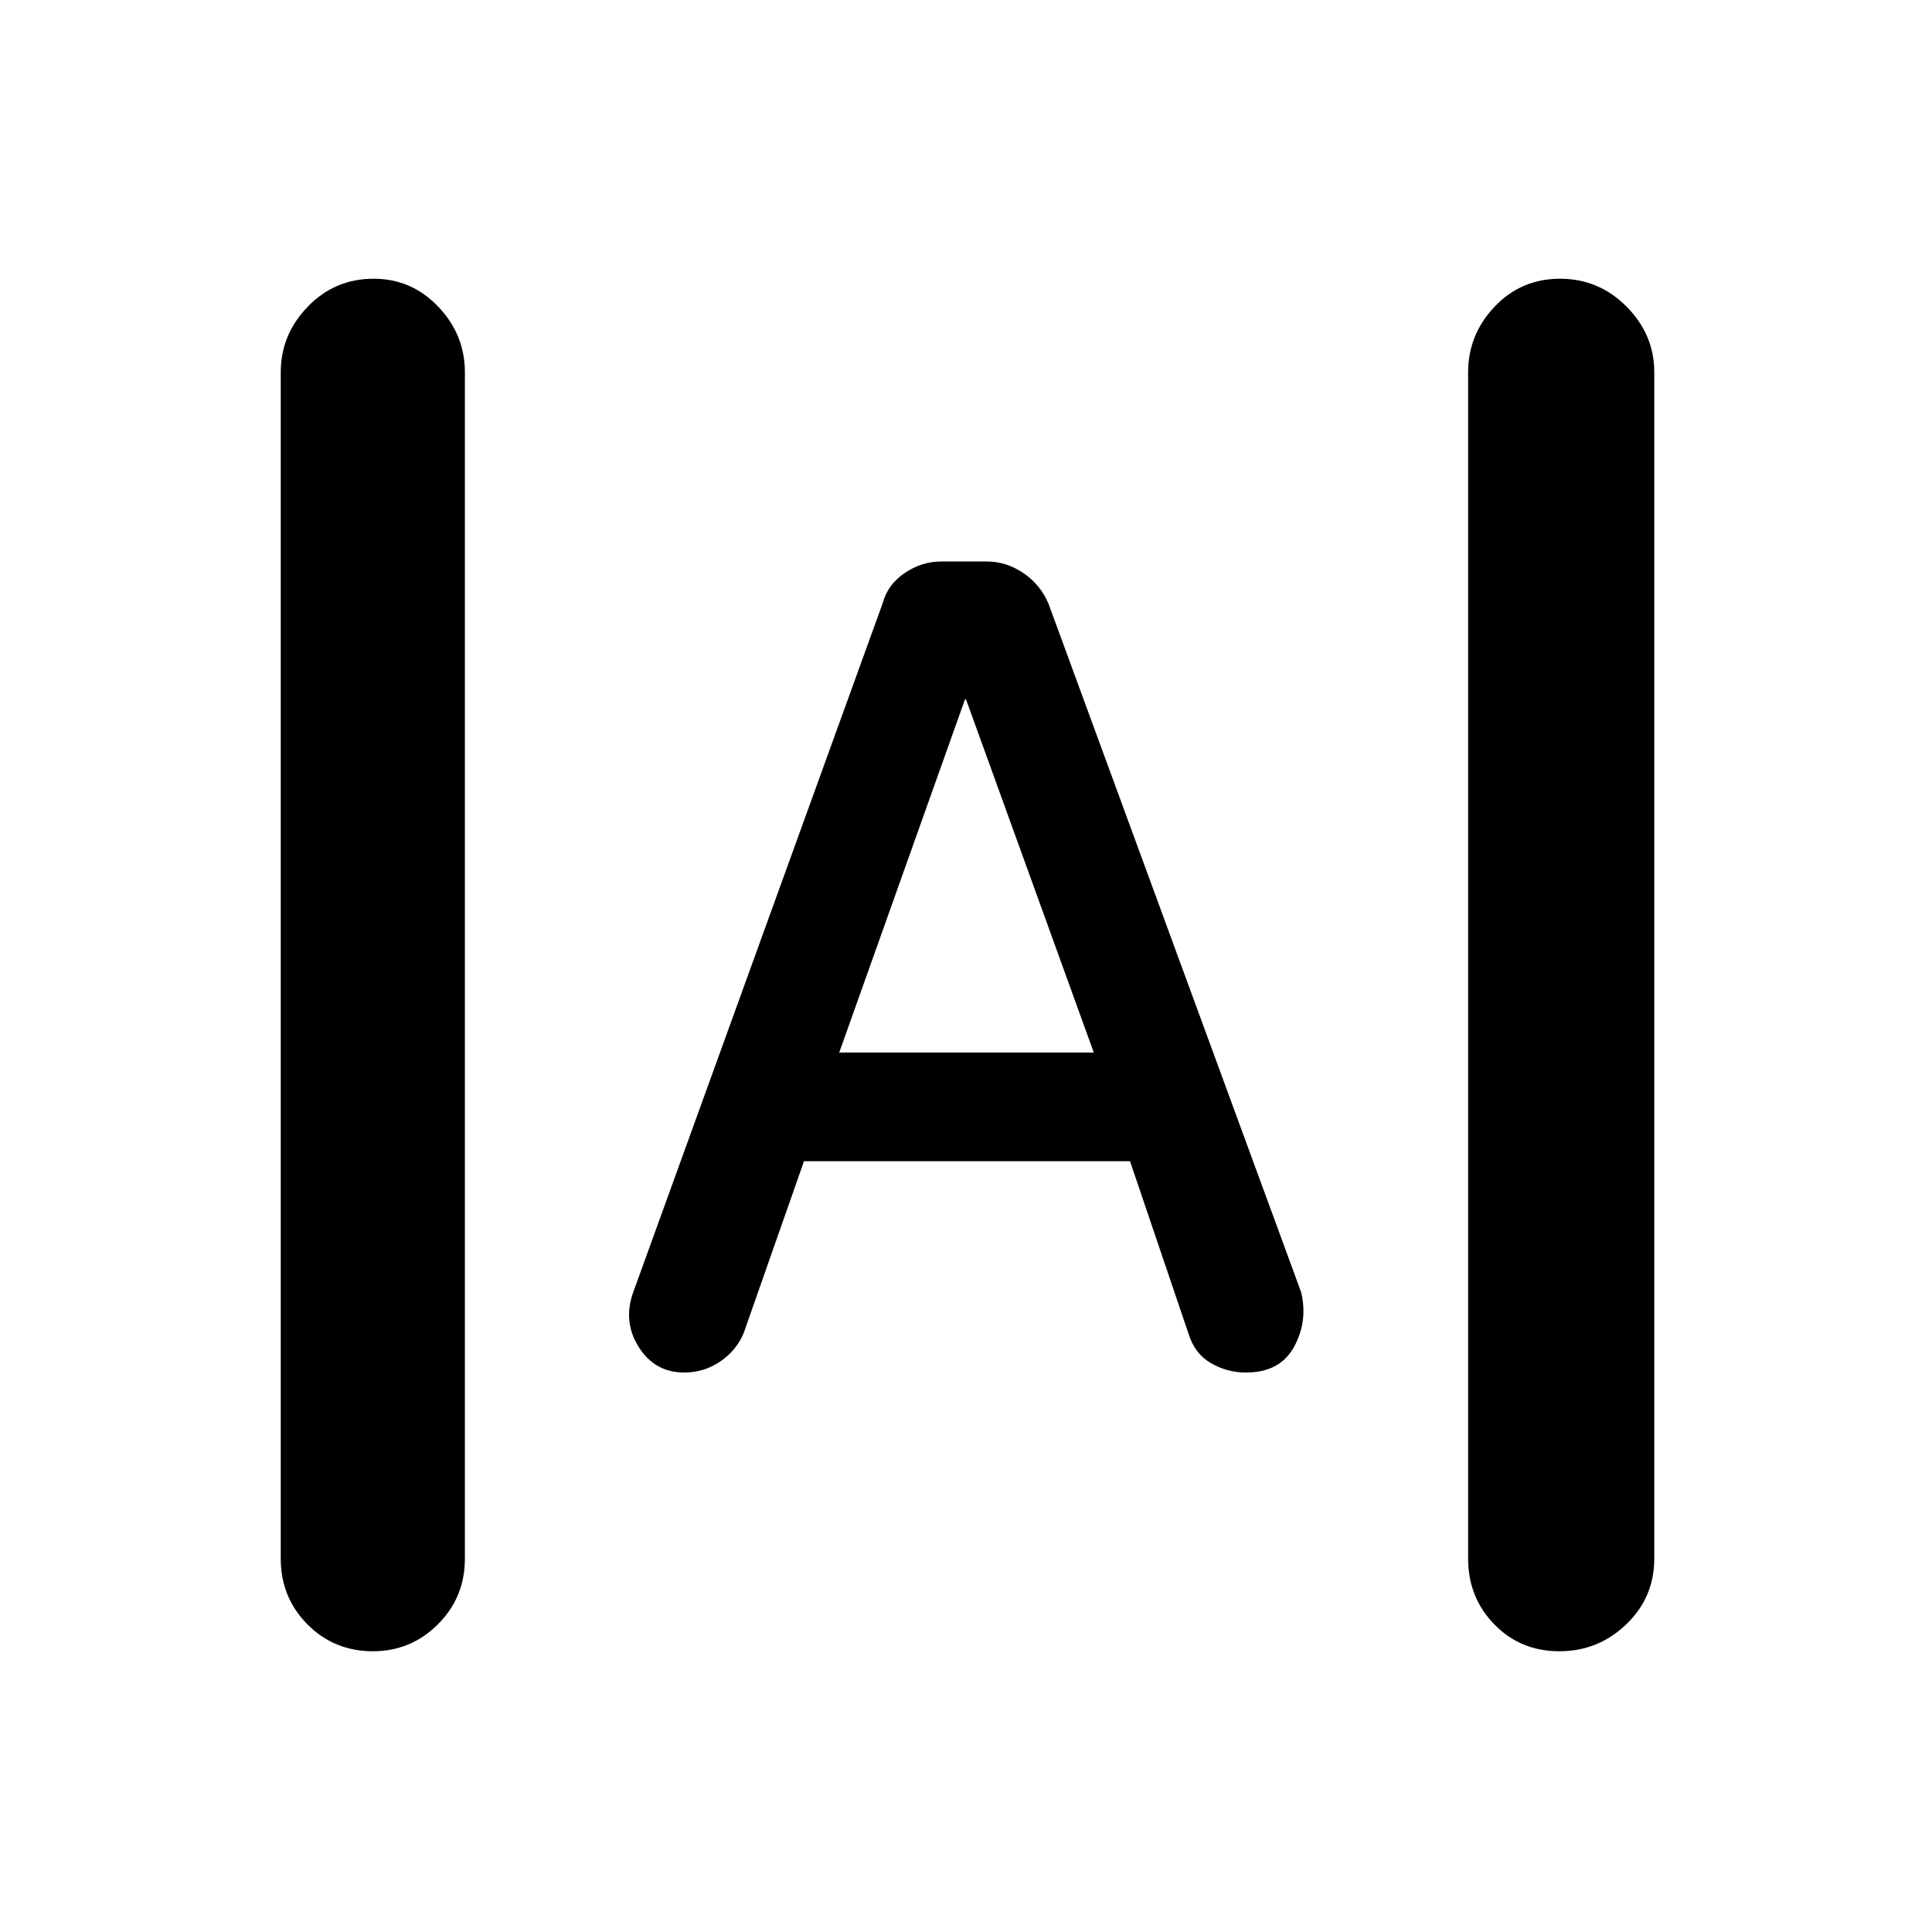 <svg xmlns="http://www.w3.org/2000/svg" height="48" viewBox="0 -960 960 960" width="48"><path d="M185.325-139.5q-19.325 0-32.575-13.375Q139.5-166.25 139.5-185.5V-775q0-18.75 13.425-32.625 13.426-13.875 32.75-13.875 18.825 0 32.075 13.875Q231-793.75 231-775v589.5q0 19.25-13.425 32.625-13.426 13.375-32.25 13.375Zm589.5 0q-19.325 0-32.325-13.375-13-13.375-13-32.625V-775q0-18.75 13.175-32.625 13.176-13.875 32.5-13.875 19.325 0 33.075 13.875Q822-793.75 822-775v589.5q0 19.25-13.925 32.625-13.926 13.375-33.25 13.375ZM340-278q-14.527 0-22.514-12.5-7.986-12.5-2.986-27l124-342.5q2.5-9.5 11-15.25t18.104-5.75h22.792q9.604 0 18.104 5.75T521-660l125.5 342q3.5 14.5-3.5 27.25T619.136-278q-9.5 0-17.568-4.75-8.068-4.75-11.068-14.75l-29-85.5h-162l-30 85.5q-3.672 8.667-11.716 14.083Q349.741-278 340-278Zm77-159h126.5L480-612.5h-.5L417-437Z"/></svg>